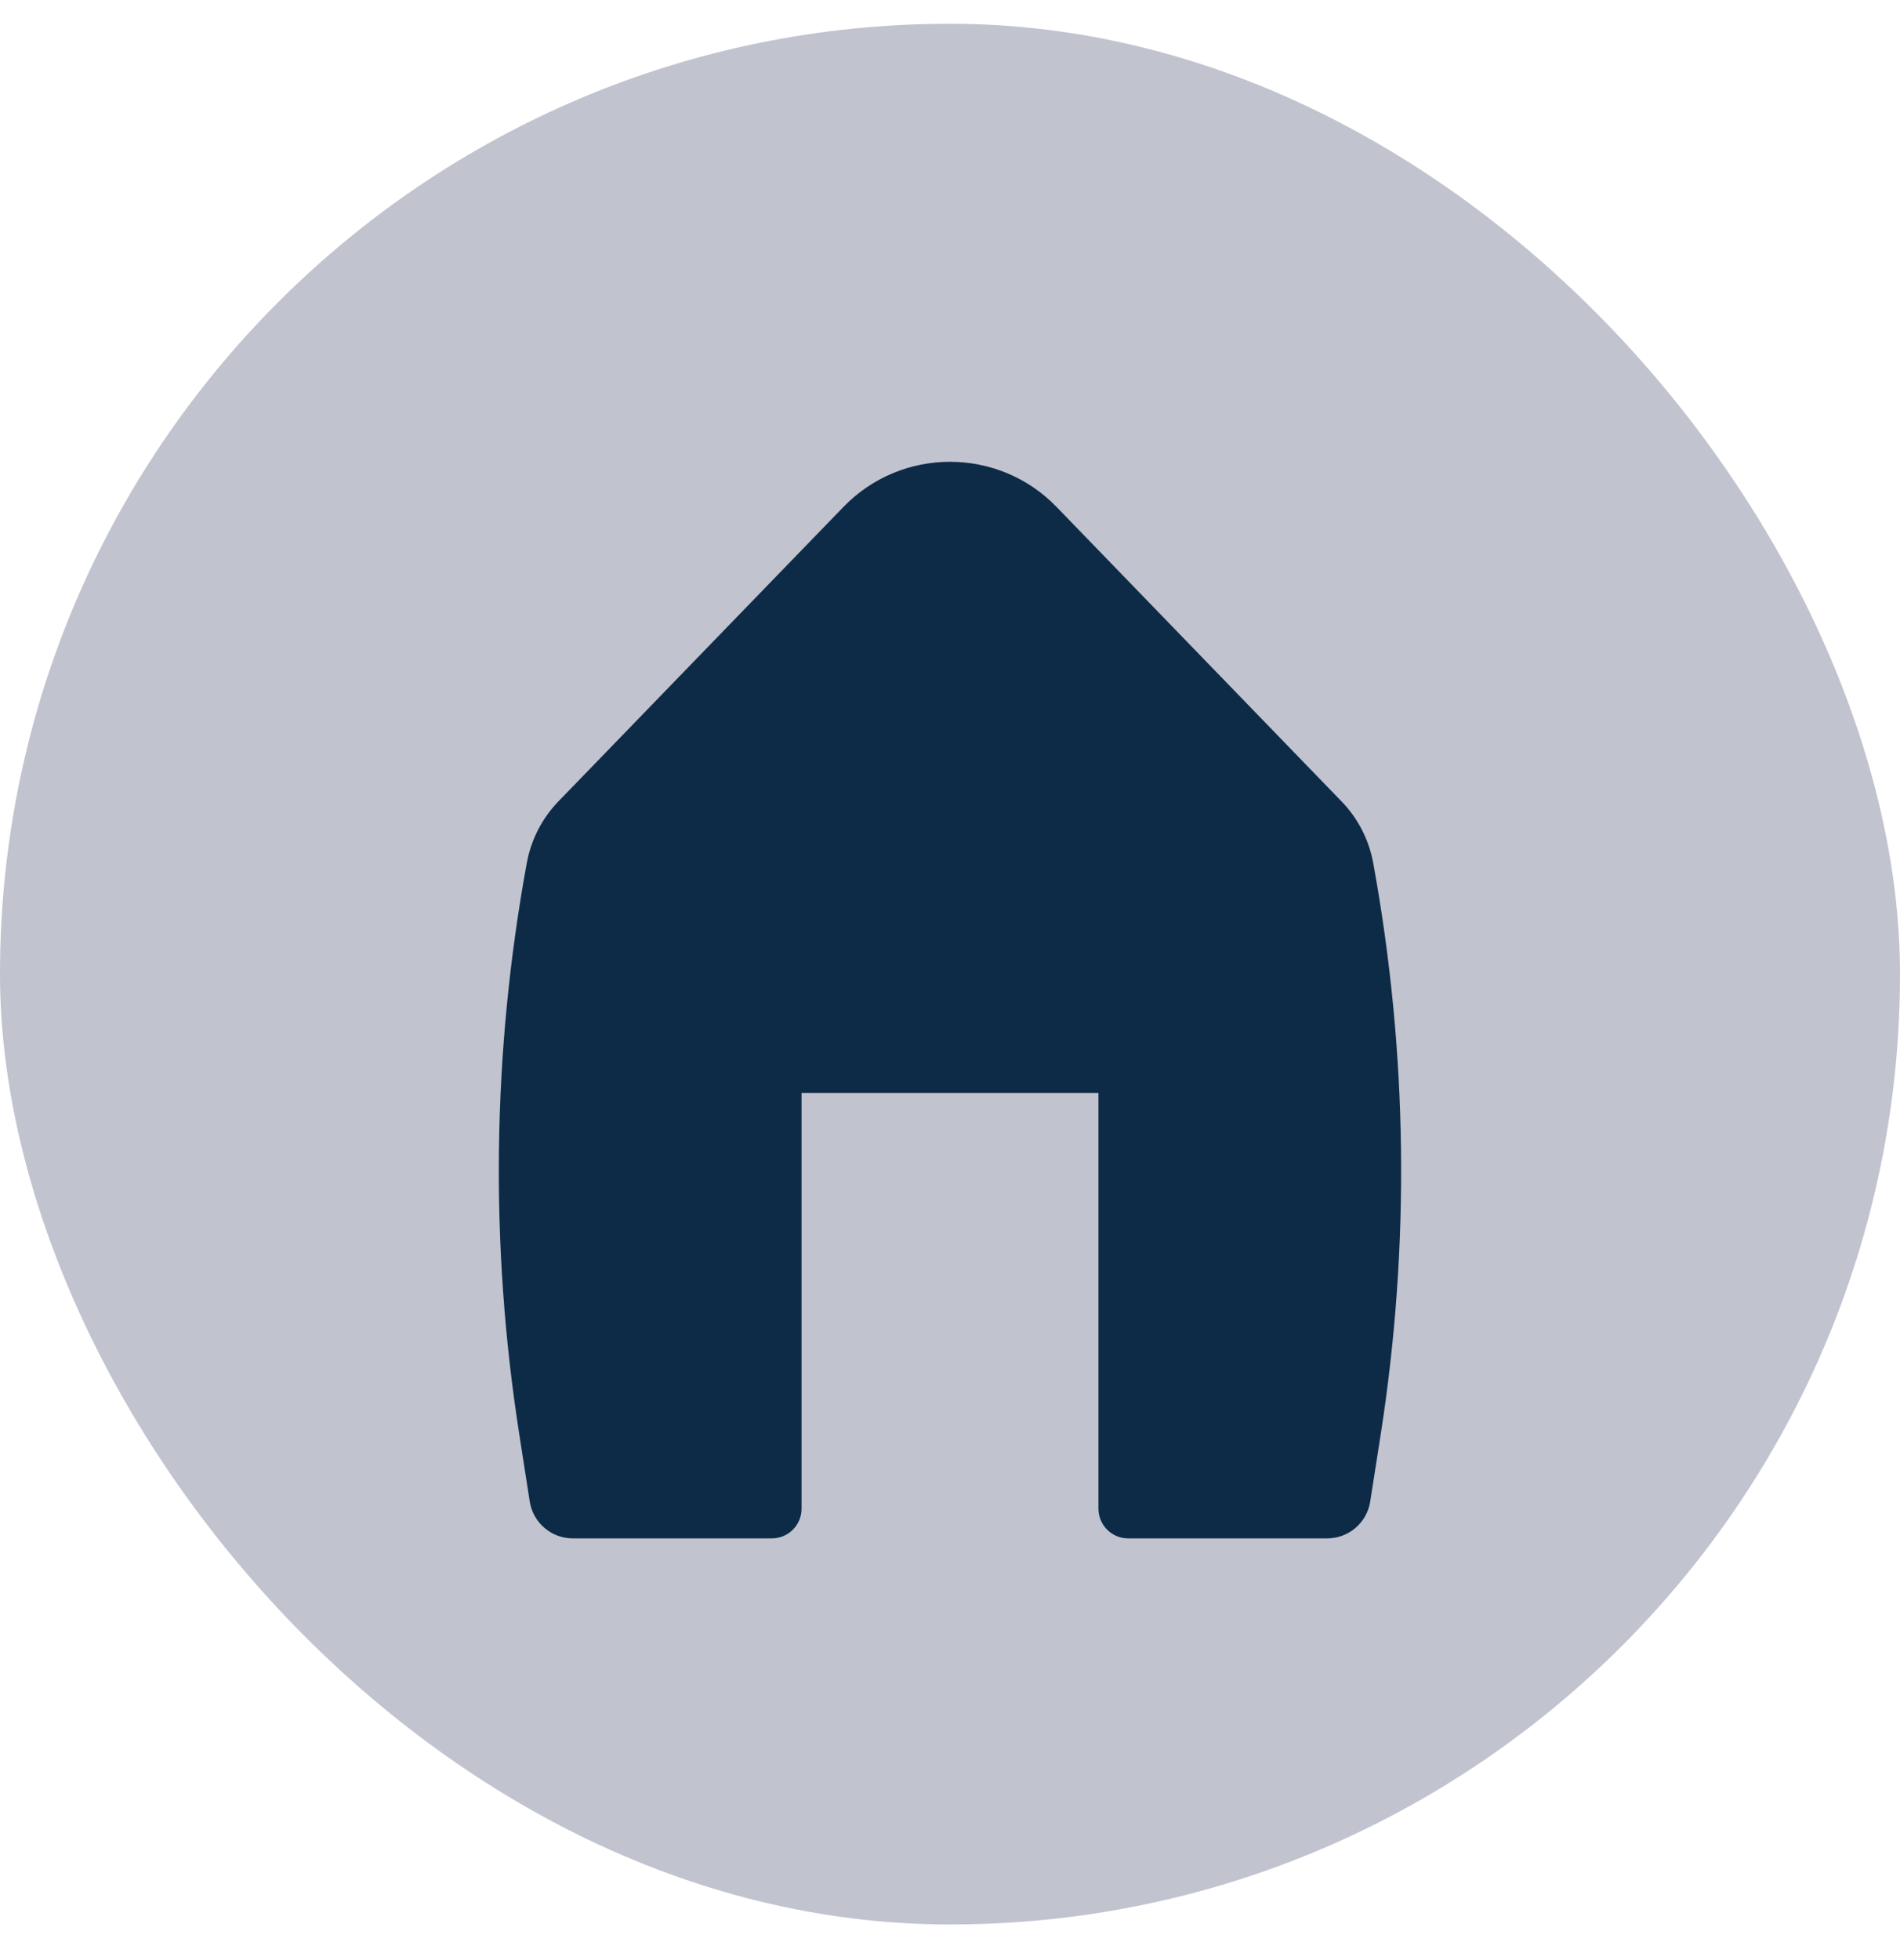 <svg width="32" height="33" viewBox="0 0 32 33" fill="none" xmlns="http://www.w3.org/2000/svg">
<rect y="0.4" width="32" height="32" rx="16" fill="#C1C3CF"/>
<path fill-rule="evenodd" clip-rule="evenodd" d="M17.796 8.536C16.814 7.521 15.186 7.521 14.204 8.536L9.405 13.492C9.13 13.776 8.945 14.136 8.873 14.526C8.29 17.704 8.247 20.957 8.746 24.15L8.922 25.28C8.978 25.637 9.286 25.9 9.647 25.9H13C13.276 25.9 13.5 25.676 13.5 25.4V18.4H18.5V25.4C18.5 25.676 18.724 25.9 19 25.9H22.353C22.714 25.9 23.022 25.637 23.077 25.28L23.254 24.15C23.752 20.957 23.709 17.704 23.127 14.526C23.055 14.136 22.87 13.776 22.594 13.492L17.796 8.536Z" fill="#0D2B47"/>
</svg>
